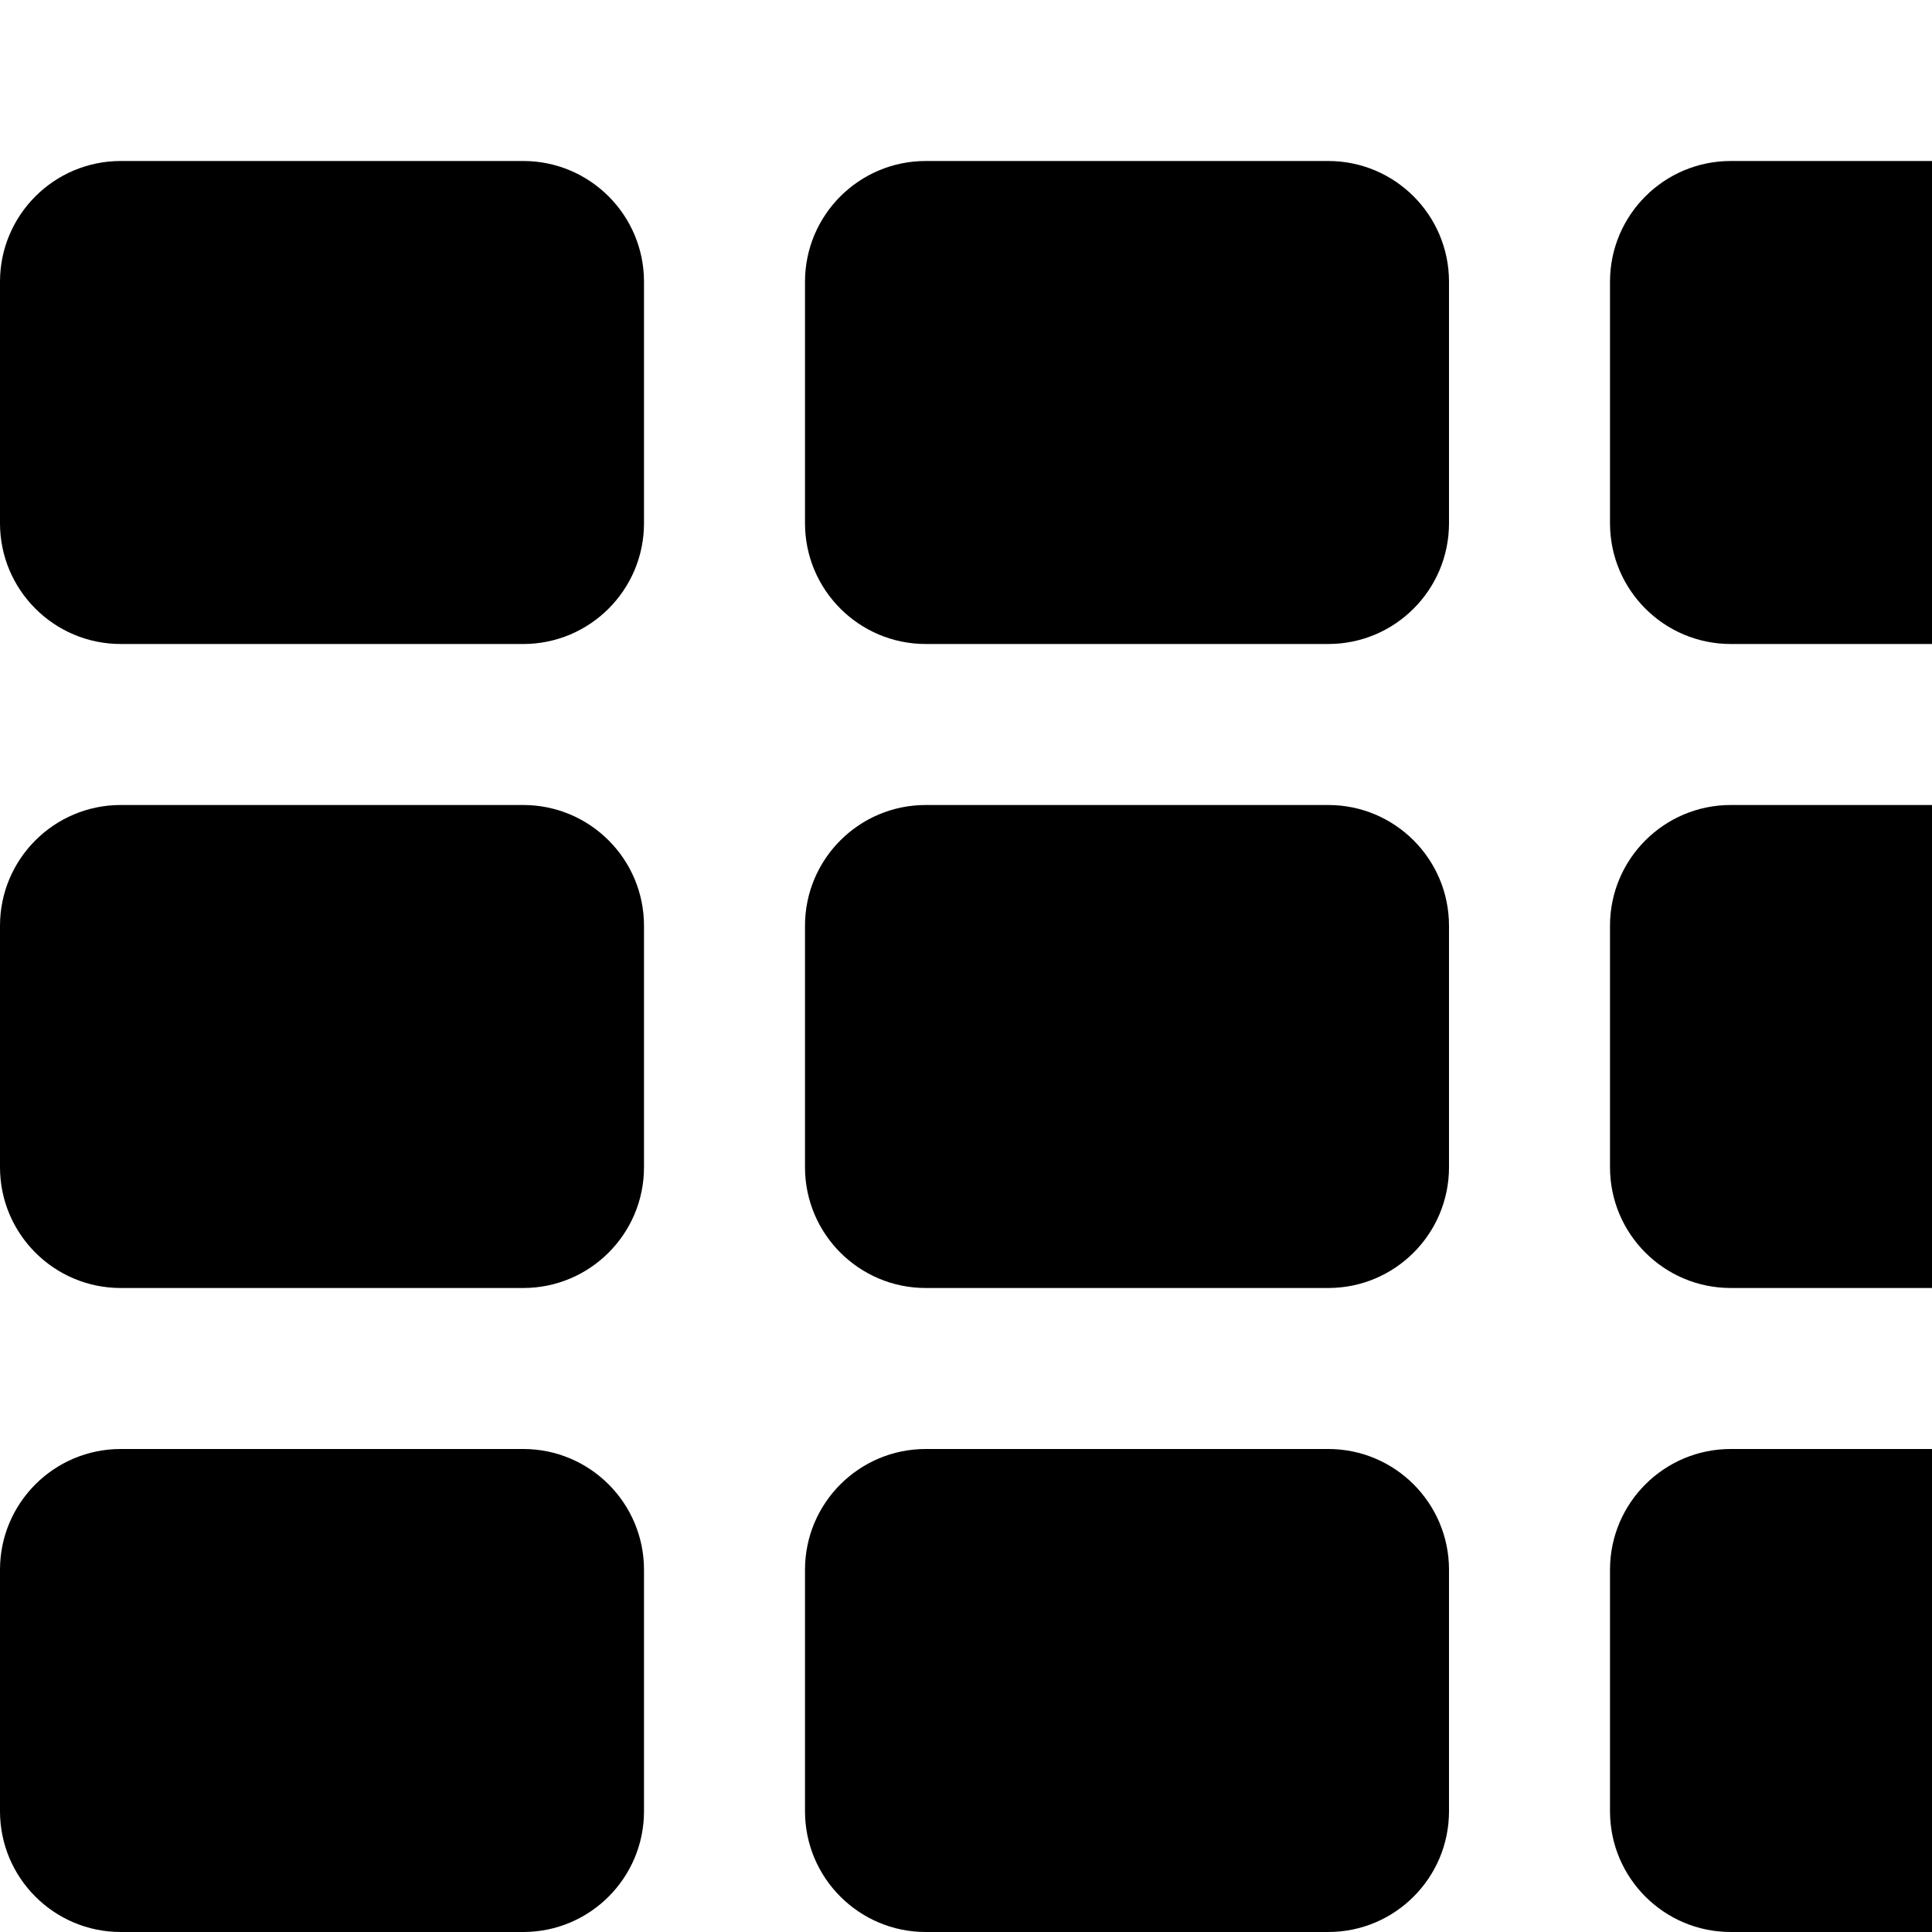 <svg xmlns="http://www.w3.org/2000/svg" width="1536" height="1536">
    <path d="M512 1248v192c0 53-43 96-96 96H96c-53 0-96-43-96-96v-192c0-53 43-96 96-96h320c53 0 96 43 96 96zm0-512v192c0 53-43 96-96 96H96c-53 0-96-43-96-96V736c0-53 43-96 96-96h320c53 0 96 43 96 96zm640 512v192c0 53-43 96-96 96H736c-53 0-96-43-96-96v-192c0-53 43-96 96-96h320c53 0 96 43 96 96zM512 224v192c0 53-43 96-96 96H96c-53 0-96-43-96-96V224c0-53 43-96 96-96h320c53 0 96 43 96 96zm640 512v192c0 53-43 96-96 96H736c-53 0-96-43-96-96V736c0-53 43-96 96-96h320c53 0 96 43 96 96zm640 512v192c0 53-43 96-96 96h-320c-53 0-96-43-96-96v-192c0-53 43-96 96-96h320c53 0 96 43 96 96zM1152 224v192c0 53-43 96-96 96H736c-53 0-96-43-96-96V224c0-53 43-96 96-96h320c53 0 96 43 96 96zm640 512v192c0 53-43 96-96 96h-320c-53 0-96-43-96-96V736c0-53 43-96 96-96h320c53 0 96 43 96 96zm0-512v192c0 53-43 96-96 96h-320c-53 0-96-43-96-96V224c0-53 43-96 96-96h320c53 0 96 43 96 96z"/>
</svg>
